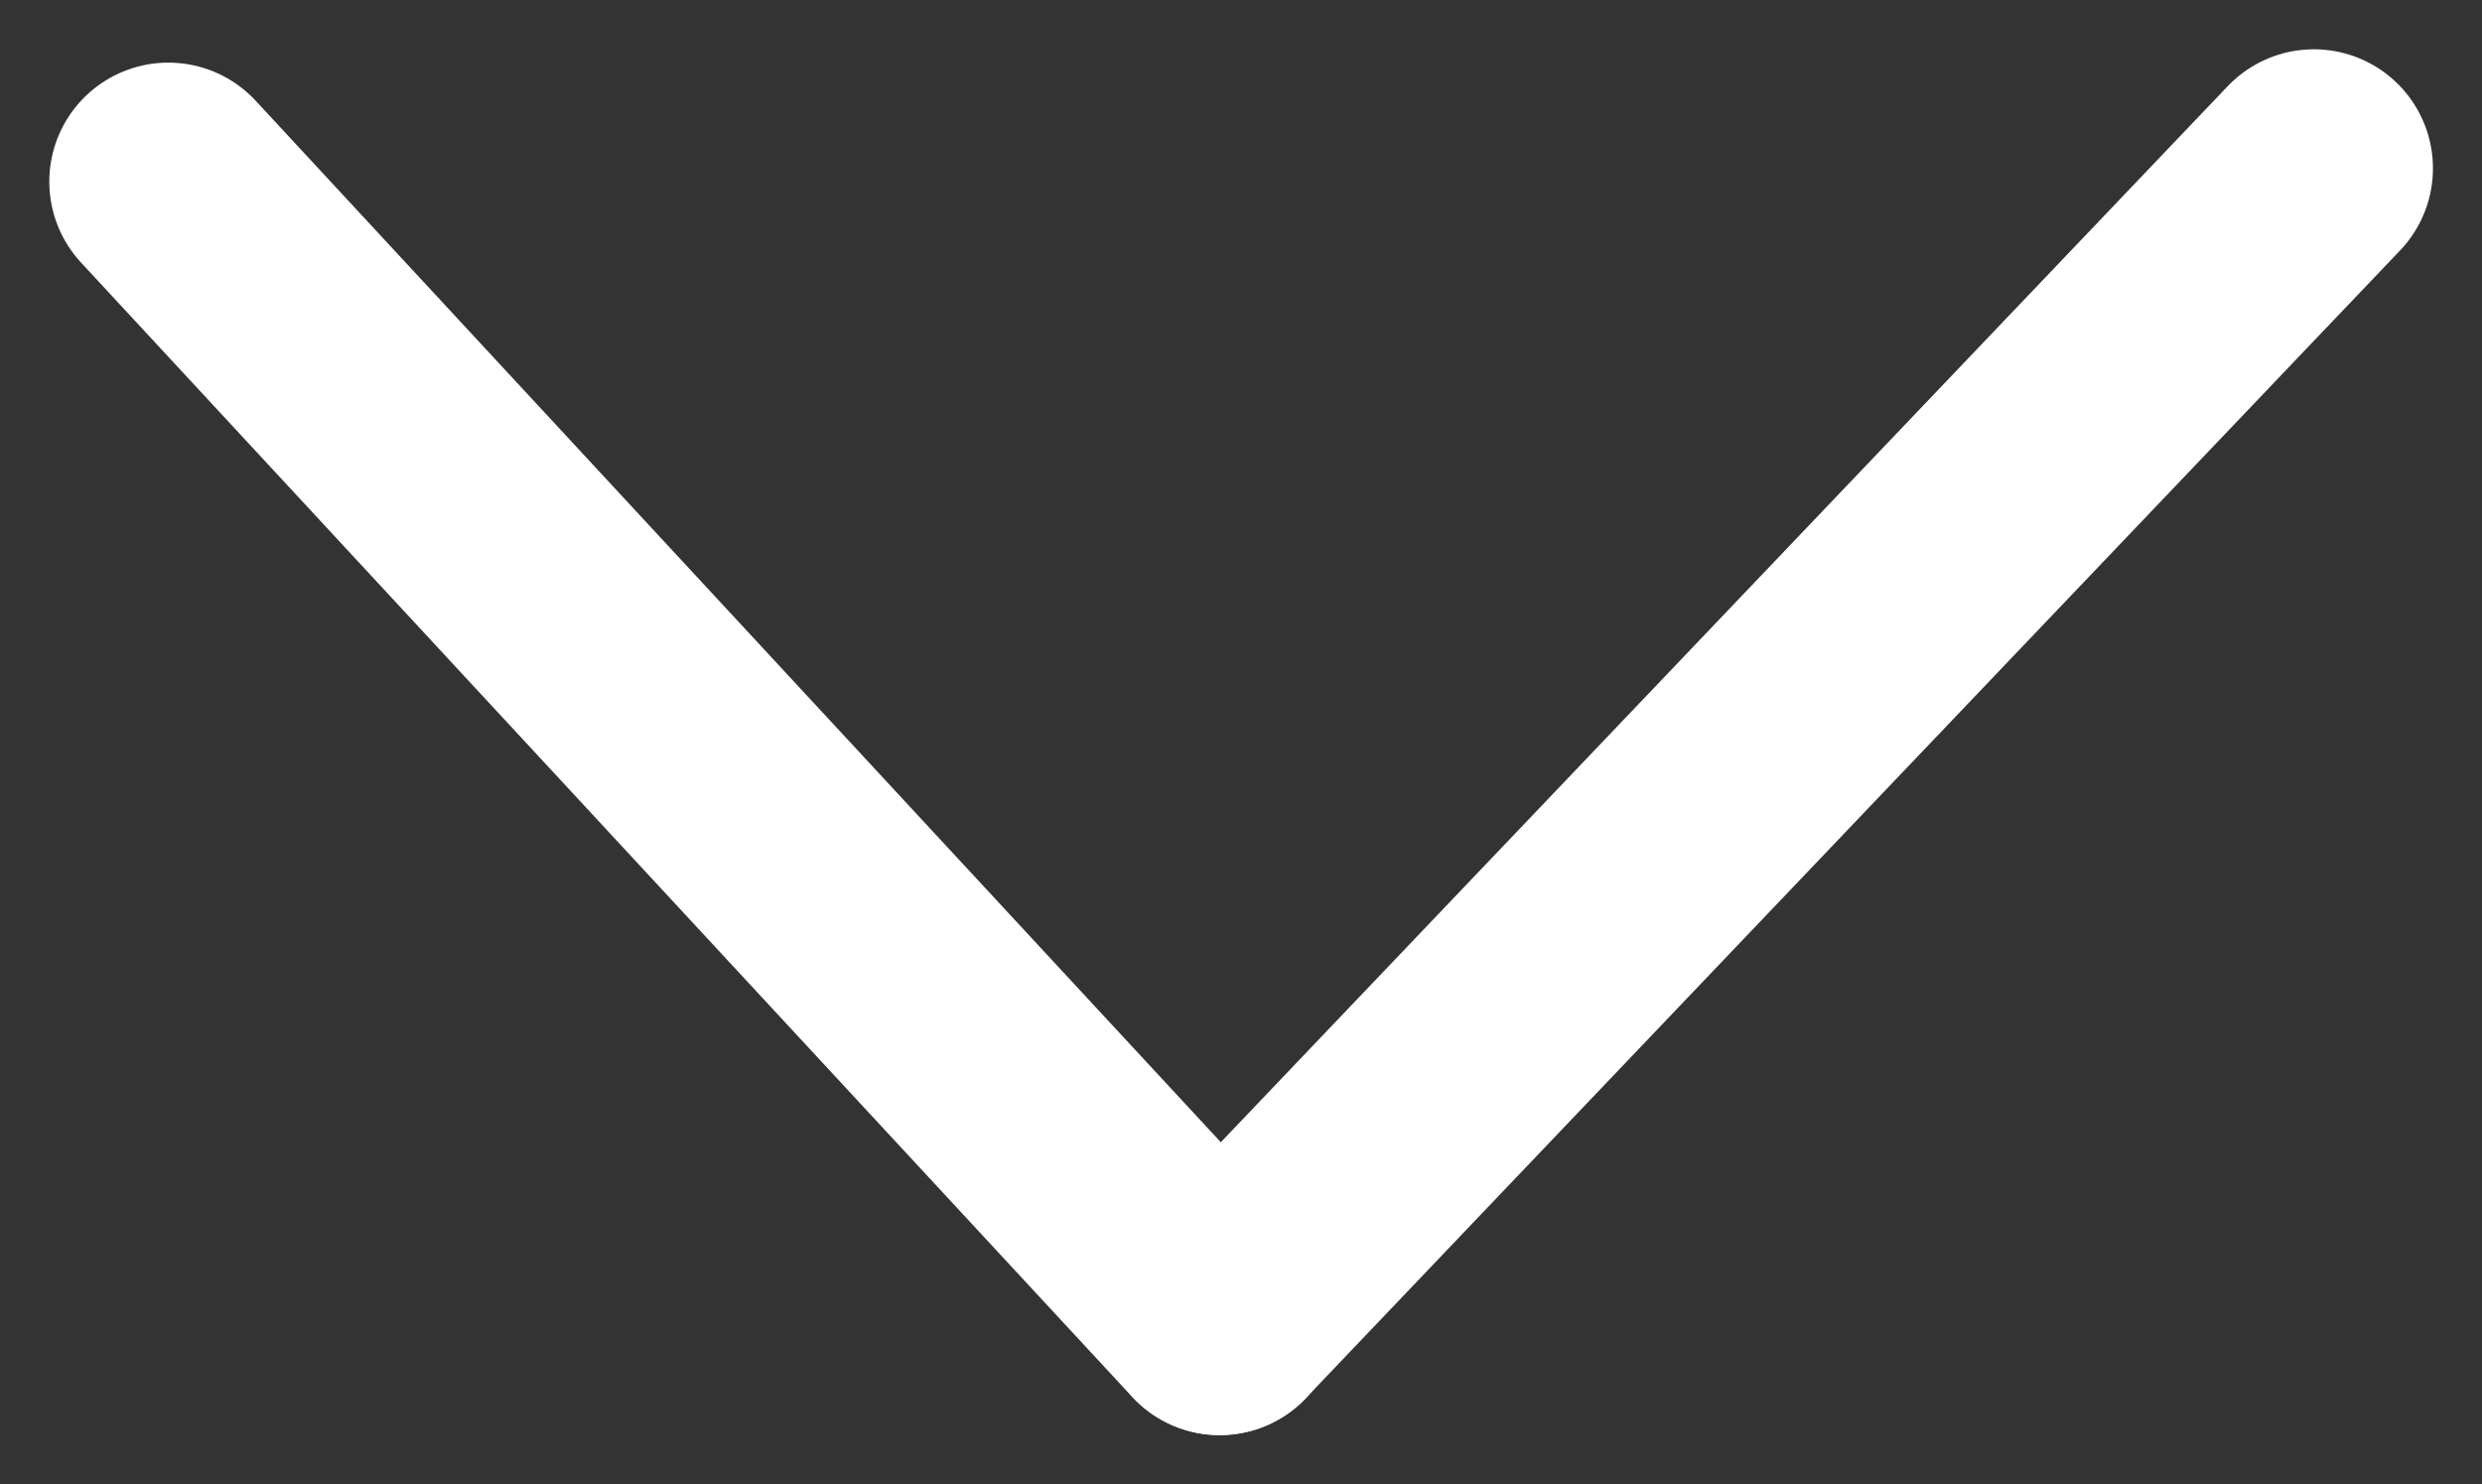 <svg xmlns="http://www.w3.org/2000/svg" width="10.423" height="6.234" viewBox="0 0 10.423 6.234">
  <rect x="0" y="0" width="10.423" height="6.234" fill="#333333" stroke="none"/>
  <g id="Group_181" data-name="Group 181" transform="translate(0.707 0.707)">
    <line id="Line_93" data-name="Line 93" x2="4.415" y2="4.765" transform="translate(0 0.056)" fill="none" stroke="#fff" stroke-linecap="round" stroke-width="1"/>
    <line id="Line_94" data-name="Line 94" x1="4.595" y2="4.82" transform="translate(4.415)" fill="none" stroke="#fff" stroke-linecap="round" stroke-width="1"/>
  </g>
</svg>
